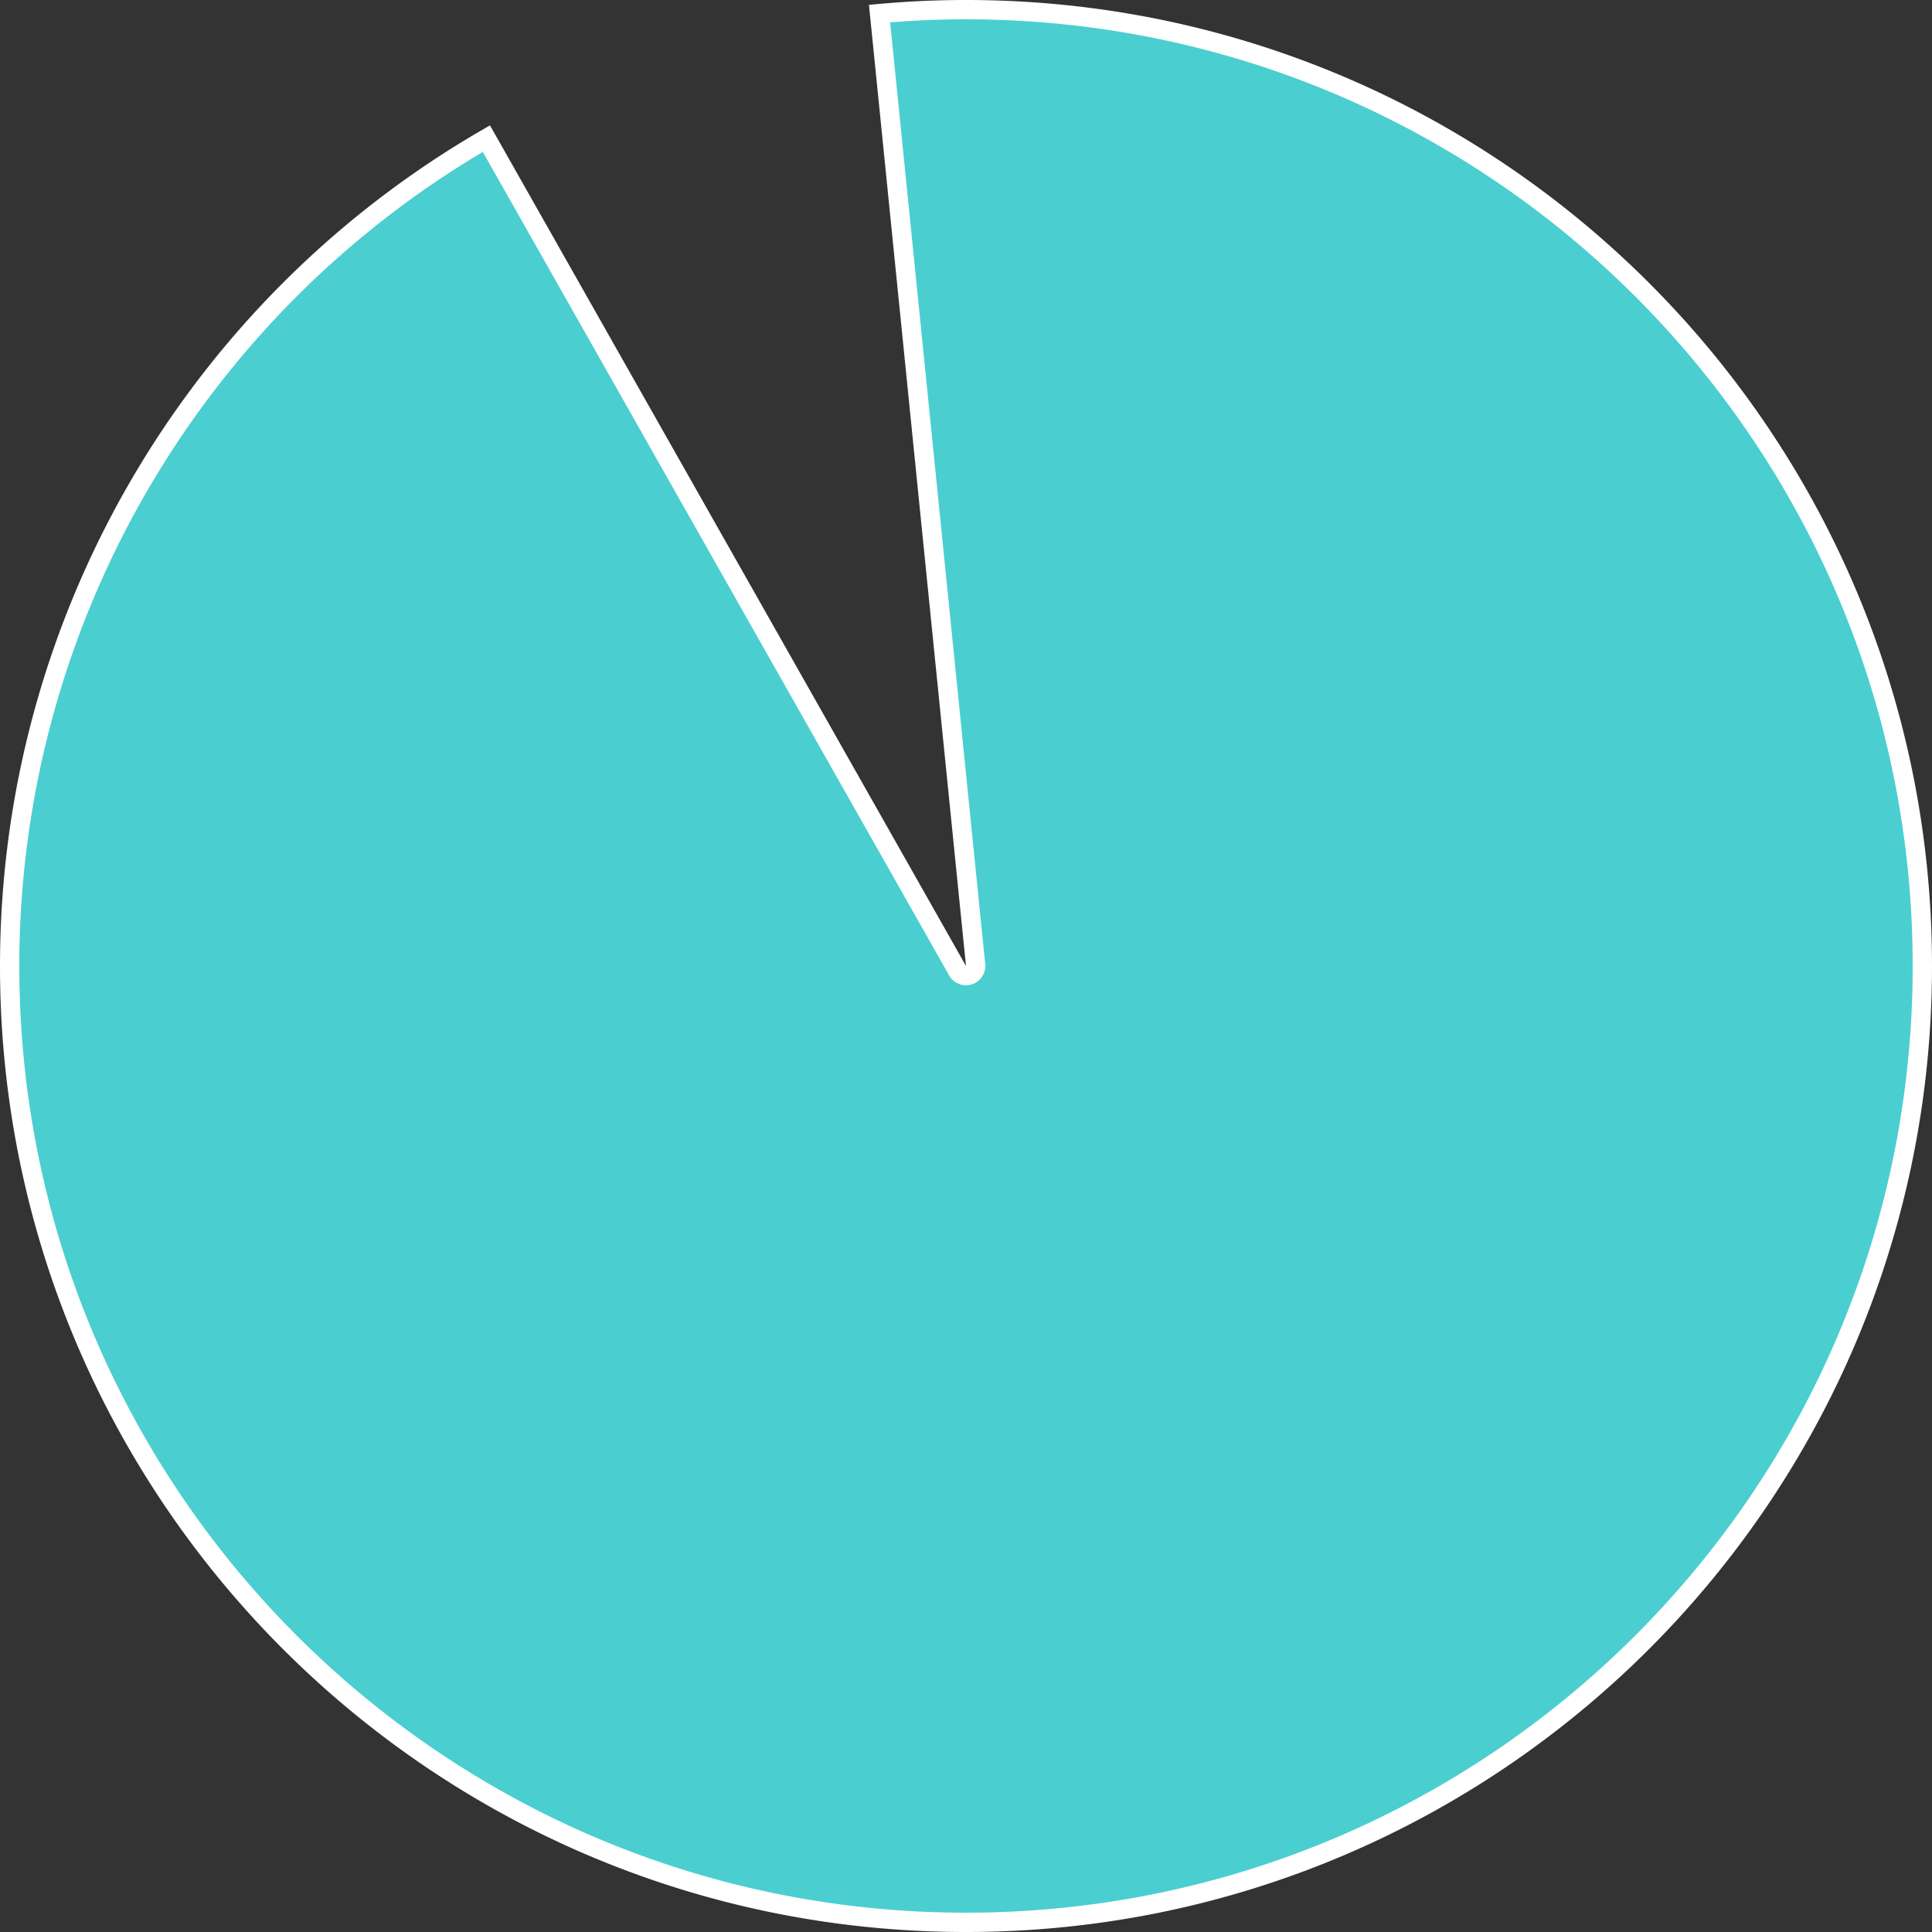 ﻿<?xml version="1.0" encoding="utf-8"?>
<svg version="1.1" xmlns:xlink="http://www.w3.org/1999/xlink" width="100px" height="100px" xmlns="http://www.w3.org/2000/svg">
  <rect width="100%" height="100%" fill="#333333" stroke="none"/>
  <g transform="matrix(1 0 0 1 -855 -142 )">
    <path d="M 900.525 142.703  C 902.013 142.568  903.506 142.5  905 142.5  C 932.338 142.5  954.5 164.662  954.5 192  C 954.5 219.338  932.338 241.5  905 241.5  C 877.662 241.5  855.5 219.338  855.5 192  C 855.5 174.334  864.913 158.021  880.175 149.175  L 904.565 192.246  A 0.5 0.5 0 0 0 905.497 191.95 L 900.525 142.703  Z " fill-rule="nonzero" fill="#4bced0" stroke="none" />
    <path d="M 900.525 142.703  C 902.013 142.568  903.506 142.5  905 142.5  C 932.338 142.5  954.5 164.662  954.5 192  C 954.5 219.338  932.338 241.5  905 241.5  C 877.662 241.5  855.5 219.338  855.5 192  C 855.5 174.334  864.913 158.021  880.175 149.175  L 904.565 192.246  A 0.5 0.5 0 0 0 905.497 191.95 L 900.525 142.703  Z " stroke-width="1" stroke="#ffffff" fill="none" />
  </g>
</svg>